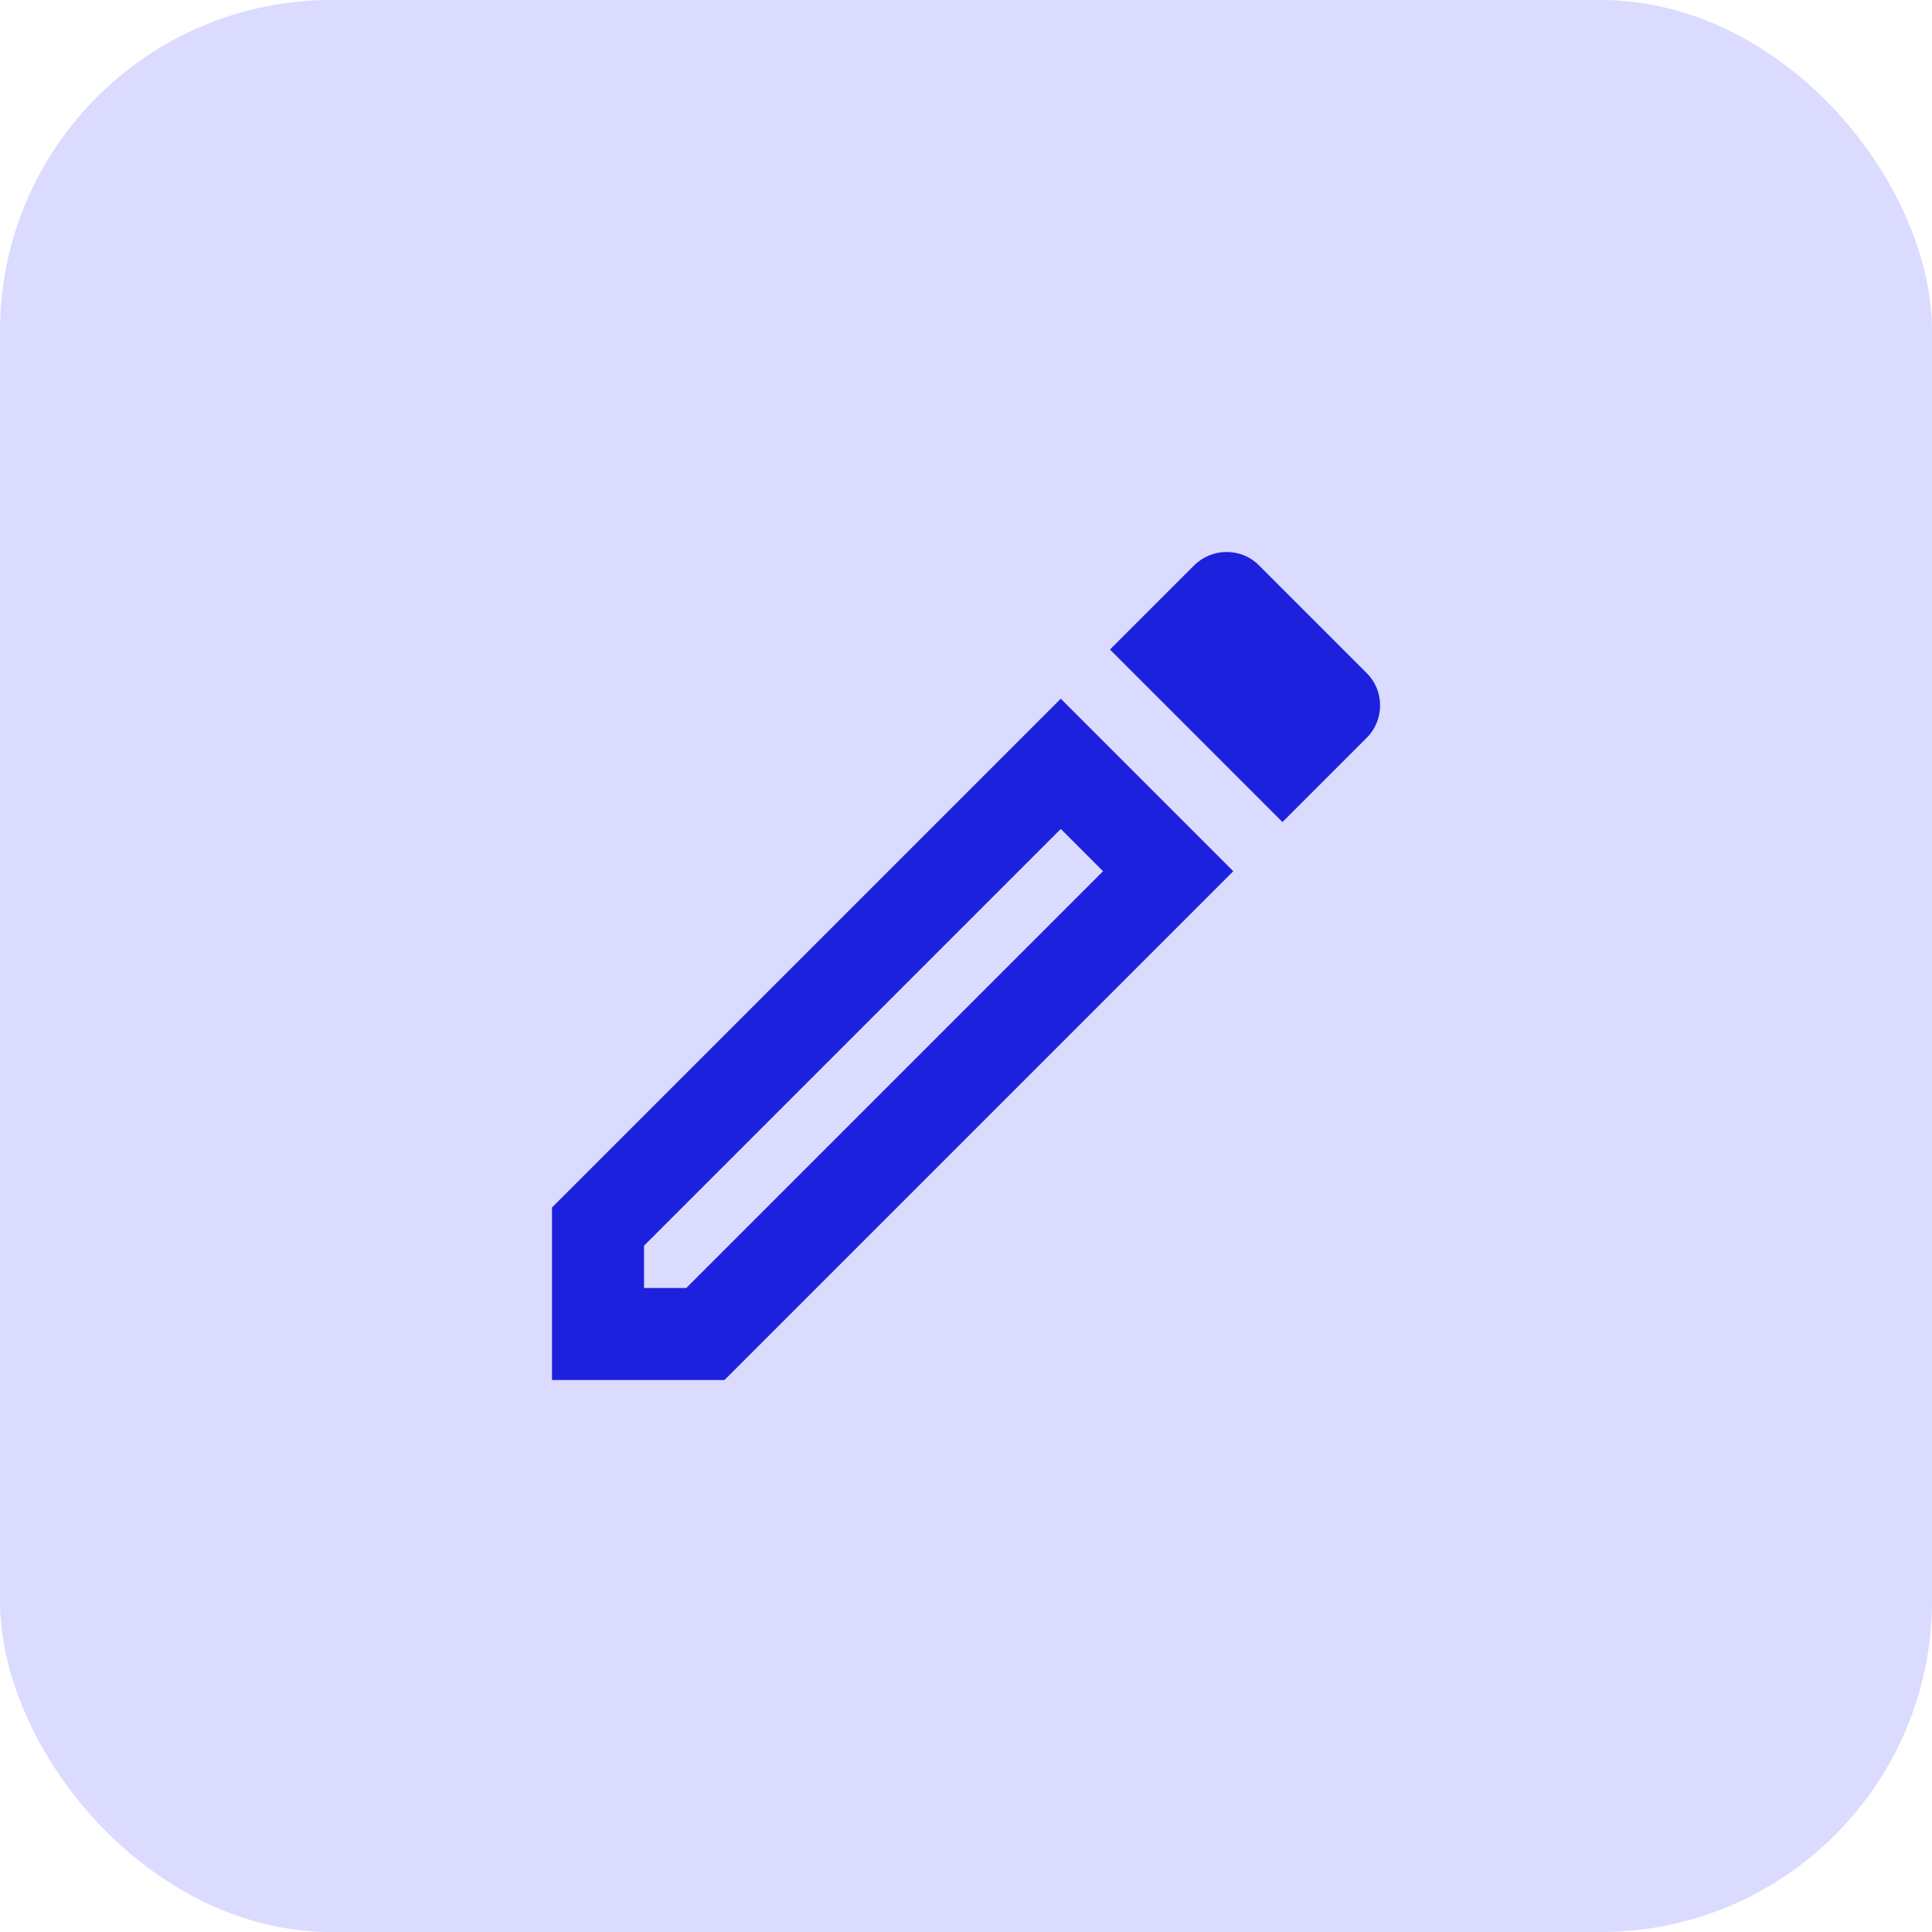 <svg width="35" height="35" viewBox="0 0 35 35" fill="none" xmlns="http://www.w3.org/2000/svg">
<rect width="35" height="35" rx="6" fill="#DADBFF"/>
<path d="M19.217 15.017L19.983 15.783L12.433 23.333H11.667V22.567L19.217 15.017ZM22.217 10C22.008 10 21.792 10.083 21.633 10.242L20.108 11.767L23.233 14.892L24.758 13.367C24.836 13.29 24.897 13.198 24.939 13.097C24.98 12.996 25.002 12.888 25.002 12.779C25.002 12.67 24.98 12.562 24.939 12.461C24.897 12.36 24.836 12.269 24.758 12.192L22.808 10.242C22.642 10.075 22.433 10 22.217 10ZM19.217 12.658L10 21.875V25H13.125L22.342 15.783L19.217 12.658Z" fill="#1C21DE"/>
</svg>
